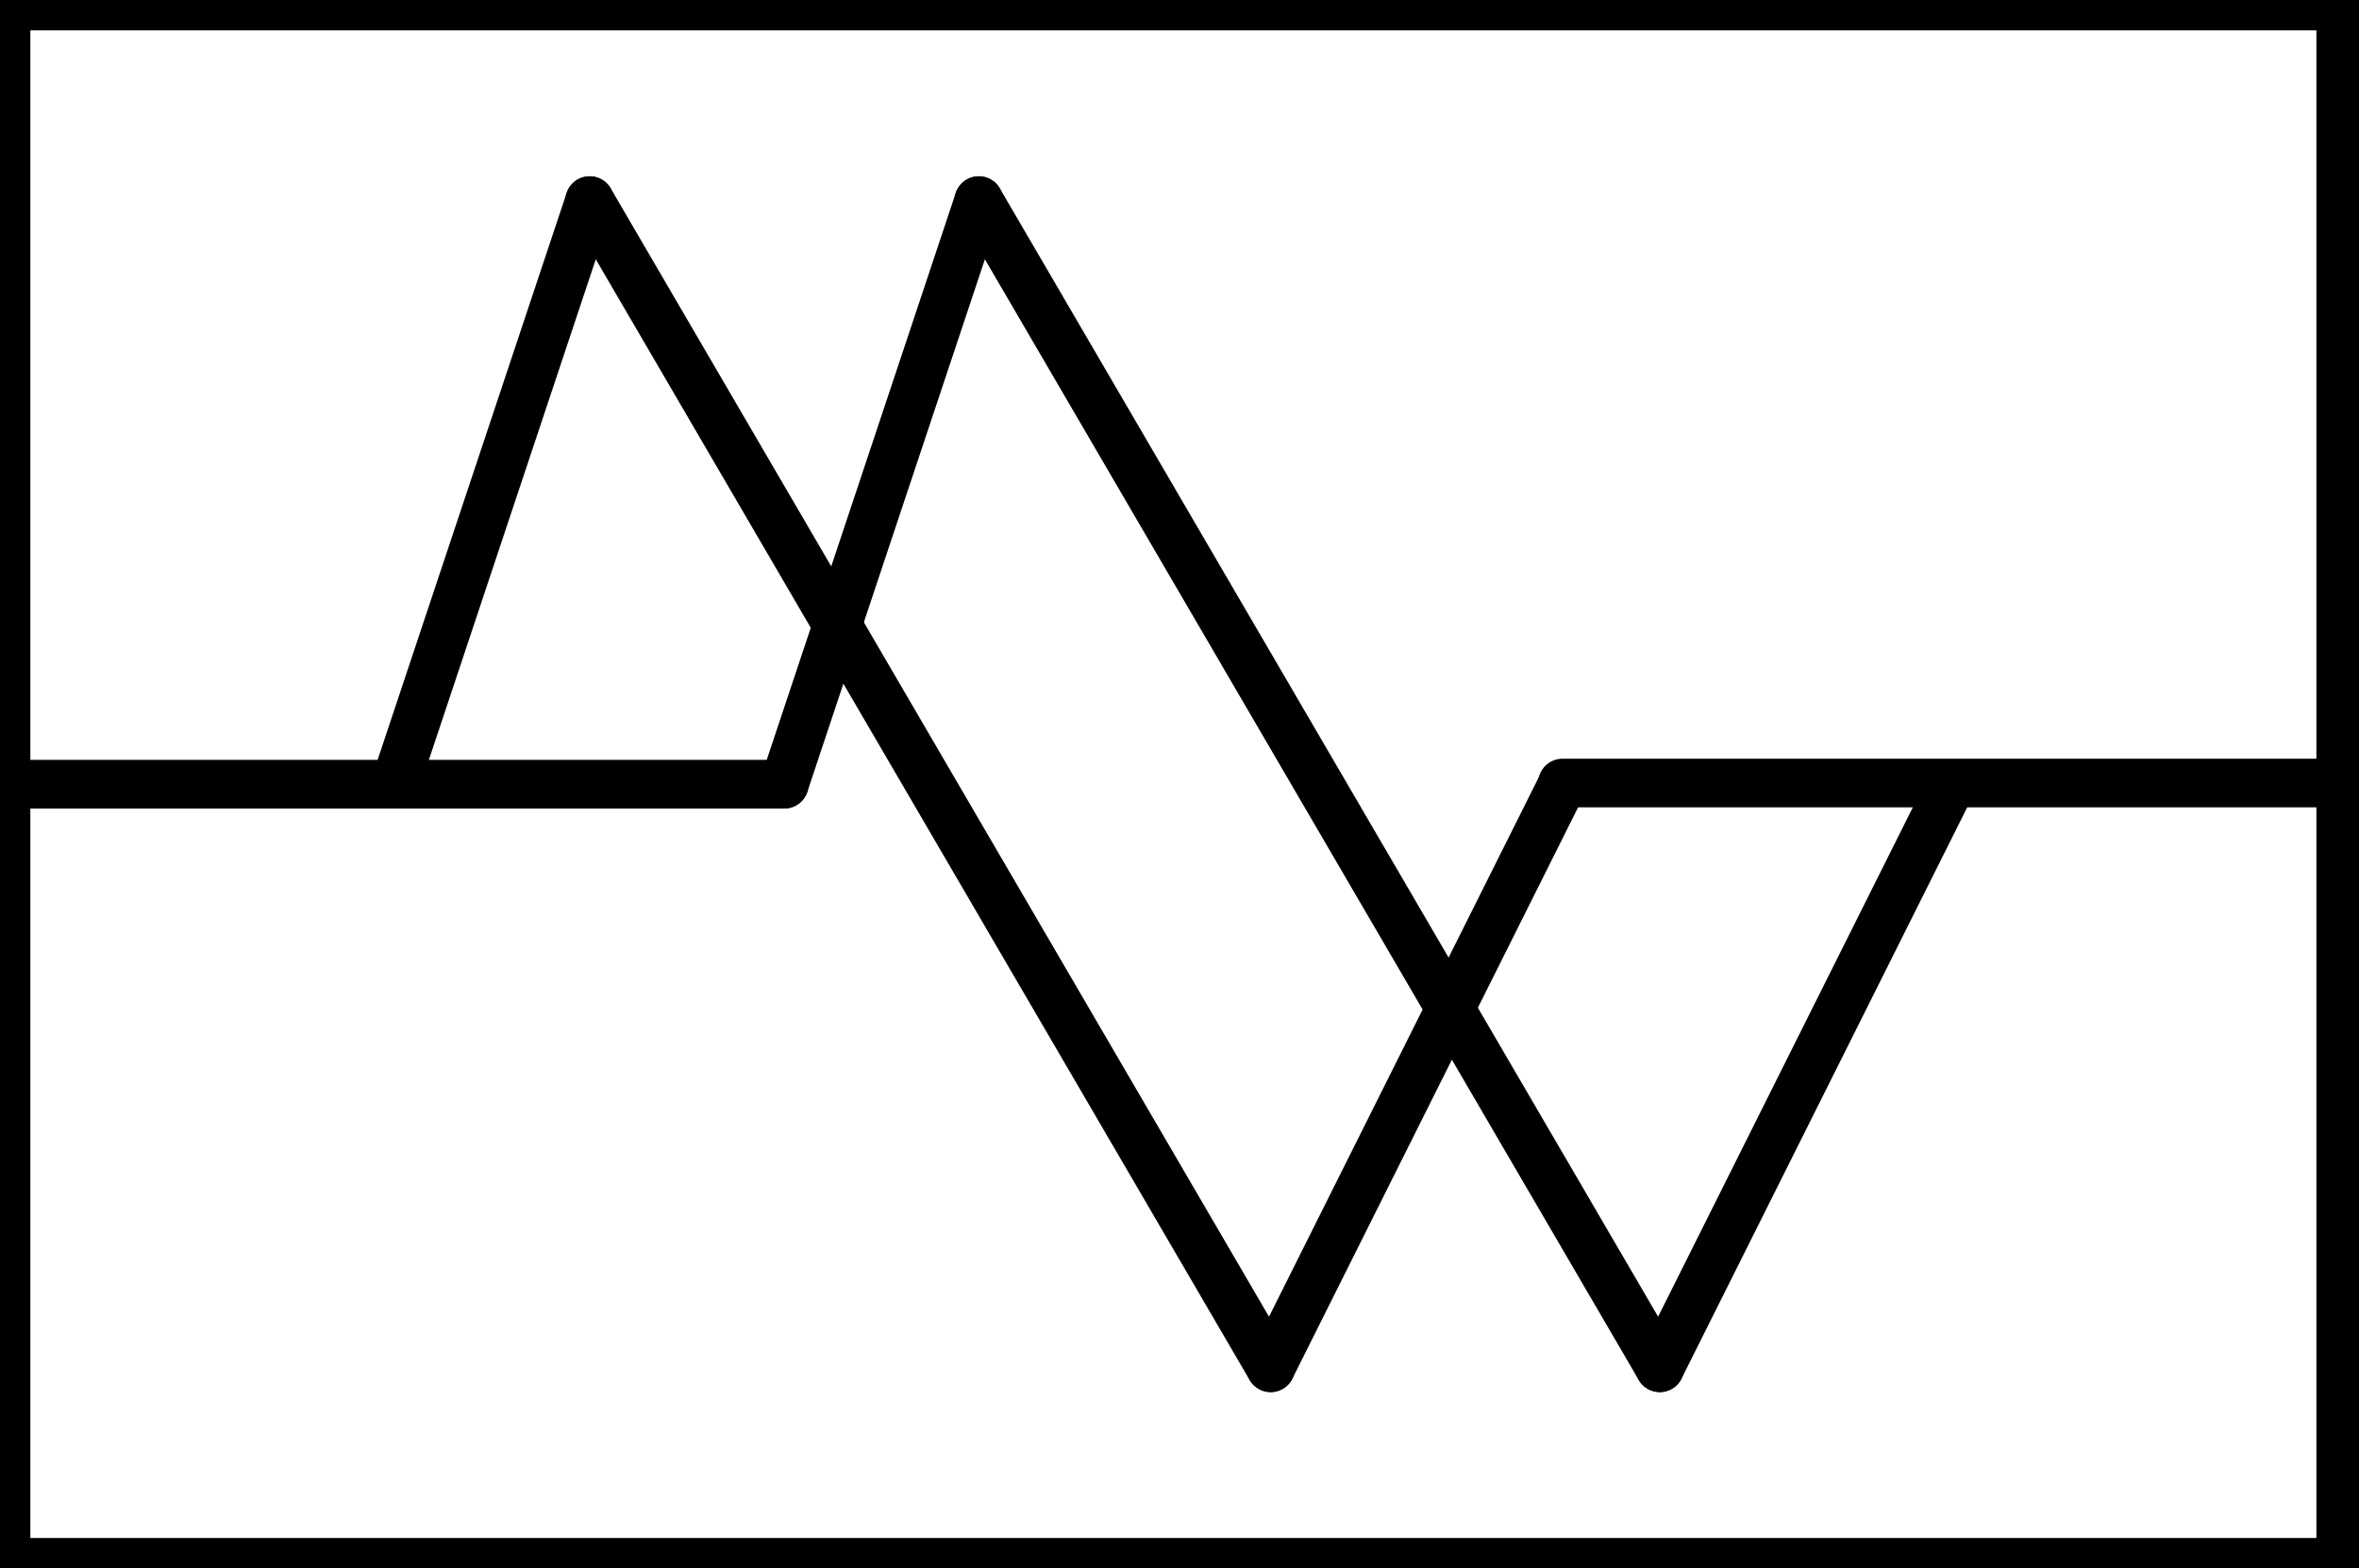 <?xml version="1.0" encoding="UTF-8"?><!DOCTYPE svg PUBLIC "-//W3C//DTD SVG 1.1//EN" "http://www.w3.org/Graphics/SVG/1.1/DTD/svg11.dtd"><svg xmlns="http://www.w3.org/2000/svg" xmlns:xlink="http://www.w3.org/1999/xlink" version="1.1" width="51.325mm" height="34.129mm" viewBox="-0.031 -0.031 12.125 8.062"><defs vector-effect="non-scaling-stroke"/><g><g id="cell-7BvuQ1wFKm2BExs7mEzO-17" layer="Symbol"><path d="M8 3.994L12 3.994" fill="none" stroke="rgb(0, 0, 0)" stroke-miterlimit="10" pointer-events="stroke" stroke-width="0.25" stroke-linecap="round" stroke-linejoin="round"/></g><g id="cell-7BvuQ1wFKm2BExs7mEzO-16" layer="Symbol"><path d="M8.5 7L10 4" fill="none" stroke="rgb(0, 0, 0)" stroke-miterlimit="10" pointer-events="stroke" stroke-width="0.25" stroke-linecap="round" stroke-linejoin="round"/></g><g id="cell-7BvuQ1wFKm2BExs7mEzO-15" layer="Symbol"><path d="M5 1L8.5 7" fill="none" stroke="rgb(0, 0, 0)" stroke-miterlimit="10" pointer-events="stroke" stroke-width="0.25" stroke-linecap="round" stroke-linejoin="round"/></g><g id="cell-7BvuQ1wFKm2BExs7mEzO-14" layer="Symbol"><path d="M4 4L5 1" fill="none" stroke="rgb(0, 0, 0)" stroke-miterlimit="10" pointer-events="stroke" stroke-width="0.25" stroke-linecap="round" stroke-linejoin="round"/></g><g id="cell-7BvuQ1wFKm2BExs7mEzO-8" layer="Symbol"><path d="M6.5 7L8 4" fill="none" stroke="rgb(0, 0, 0)" stroke-miterlimit="10" pointer-events="stroke" stroke-width="0.25" stroke-linecap="round" stroke-linejoin="round"/></g><g id="cell-7BvuQ1wFKm2BExs7mEzO-7" layer="Symbol"><path d="M3 1L6.5 7" fill="none" stroke="rgb(0, 0, 0)" stroke-miterlimit="10" pointer-events="stroke" stroke-width="0.25" stroke-linecap="round" stroke-linejoin="round"/></g><g id="cell-7BvuQ1wFKm2BExs7mEzO-6" layer="Symbol"><path d="M2 4L3 1" fill="none" stroke="rgb(0, 0, 0)" stroke-miterlimit="10" pointer-events="stroke" stroke-width="0.25" stroke-linecap="round" stroke-linejoin="round"/></g><g id="cell-7BvuQ1wFKm2BExs7mEzO-5" layer="Symbol"><path d="M0 4L4 4" fill="none" stroke="rgb(0, 0, 0)" stroke-miterlimit="10" pointer-events="stroke" stroke-width="0.25" stroke-linecap="round" stroke-linejoin="round"/></g><g id="cell-7BvuQ1wFKm2BExs7mEzO-0" layer="Symbol"><path fill="none" stroke="rgb(0, 0, 0)" pointer-events="all" d="M0 0L12 0 12 8 0 8z" stroke-width="0.25" stroke-linecap="round" stroke-linejoin="round"/></g></g></svg>